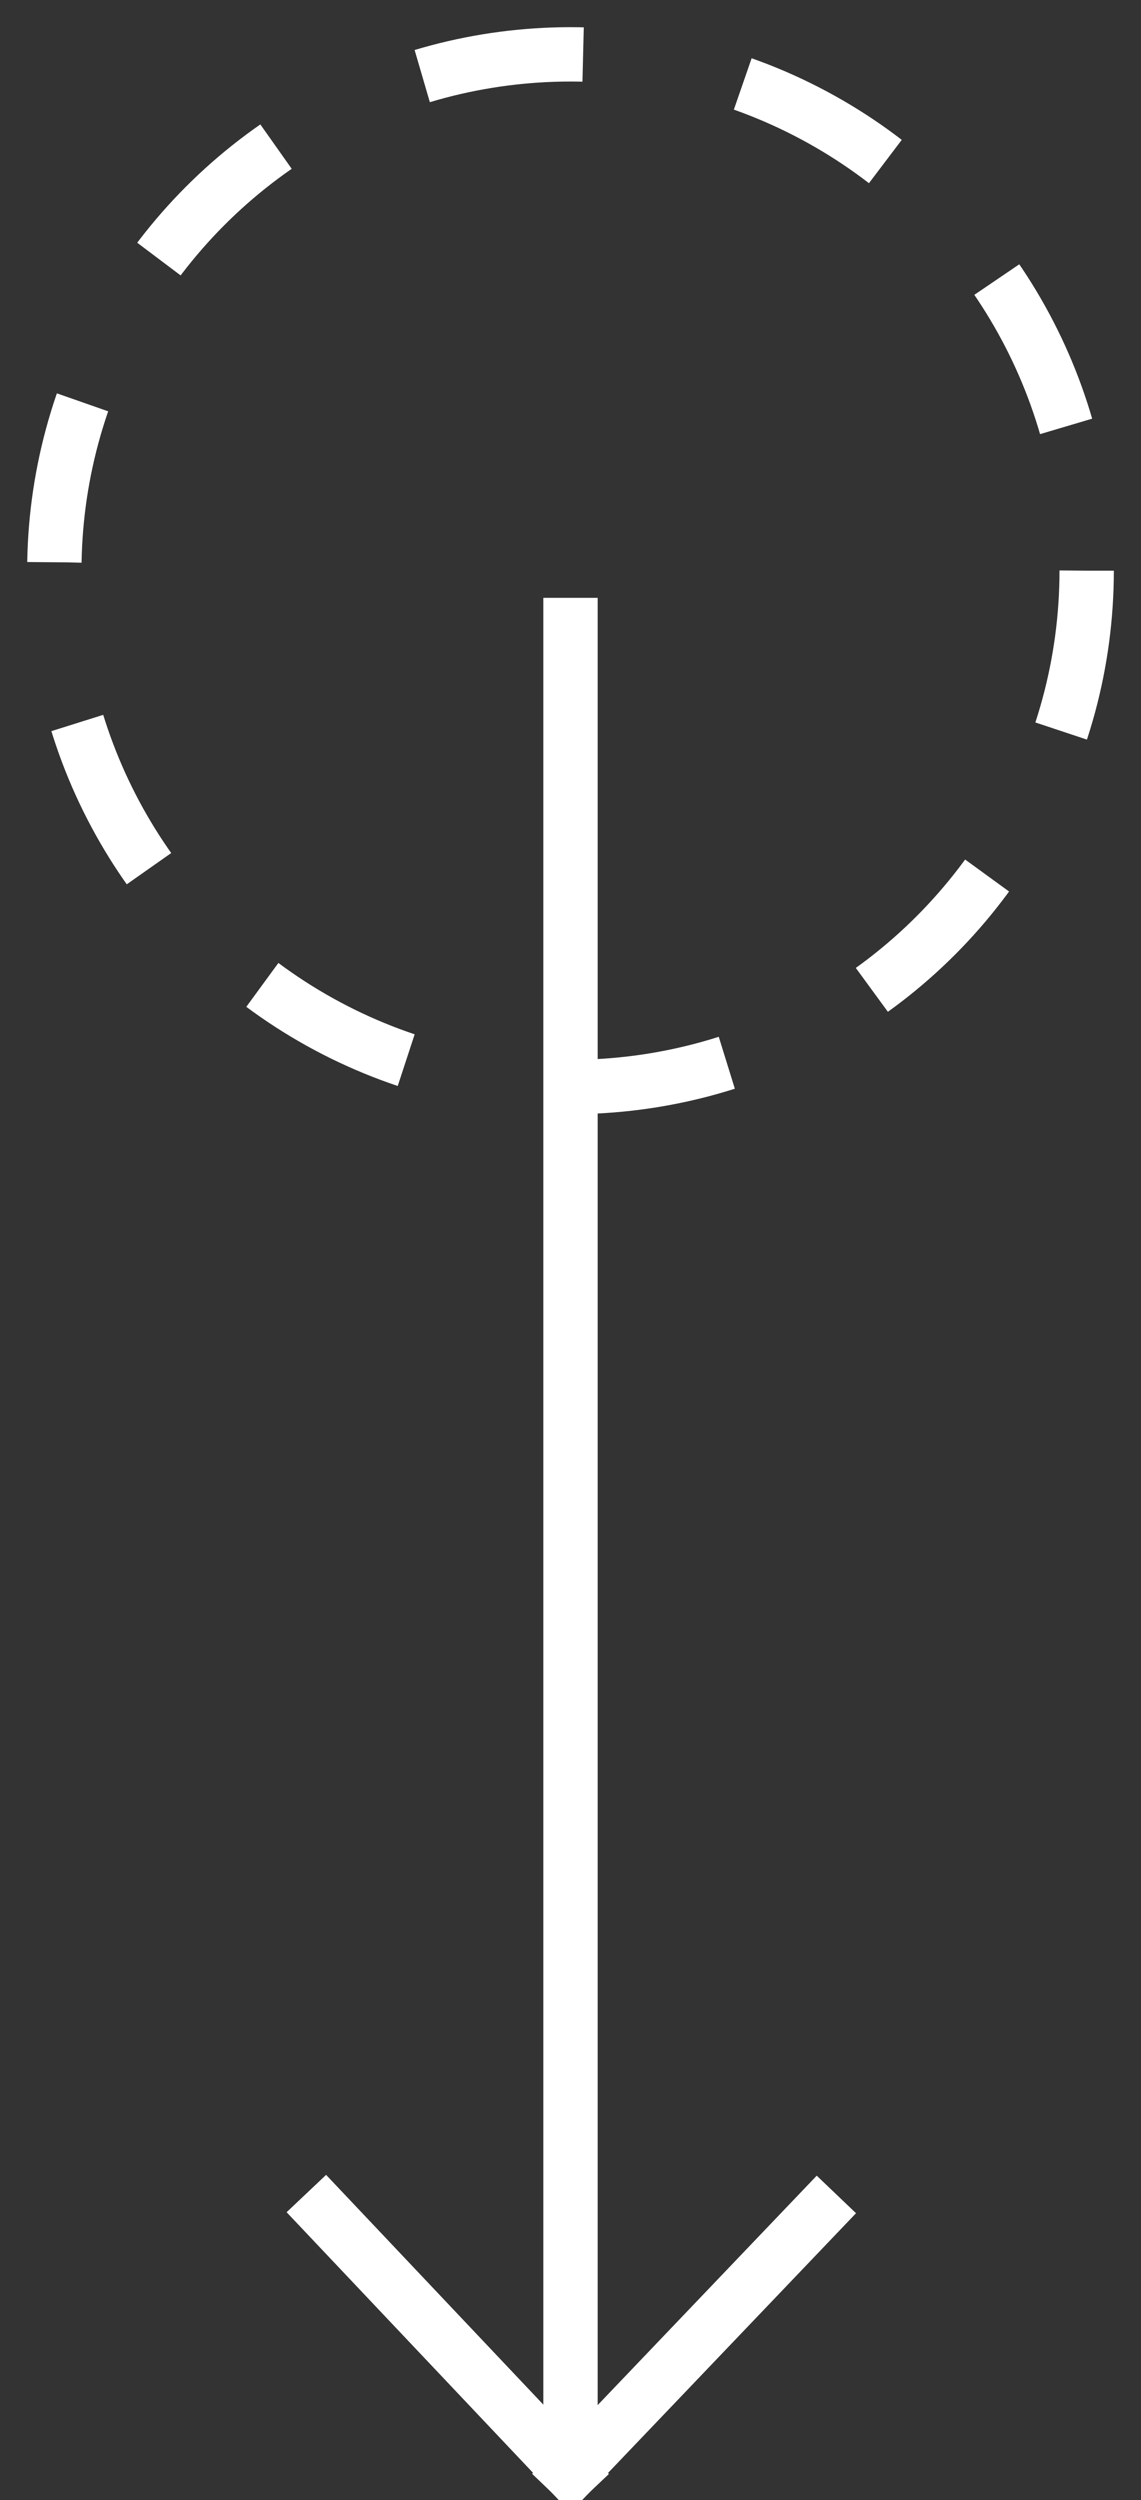 <?xml version="1.0" encoding="UTF-8"?>
<svg width="21px" height="46px" viewBox="0 0 21 46" version="1.1" xmlns="http://www.w3.org/2000/svg" xmlns:xlink="http://www.w3.org/1999/xlink">
    <rect x="0" y="0" width="21" height="46" fill="#333333" stroke="none"/>
    <!-- Generator: Sketch 48.2 (47327) - http://www.bohemiancoding.com/sketch -->
    <title>Group 6</title>
    <desc>Created with Sketch.</desc>
    <defs></defs>
    <g id="Выбранный-вариант-10" stroke="none" stroke-width="1" fill="none" fill-rule="evenodd" transform="translate(-706, -685)">
        <g id="Group-6" transform="translate(707, 686)" stroke="#FFFFFF">
            <path d="M14.048,39.738 L9.5,44.5" id="Line-4" stroke-linecap="square"></path>
            <path d="M9.5,44.5 L4.982,39.723" id="Line-5" stroke-linecap="square"></path>
            <path d="M9.5,10.5 L9.5,43.5" id="Line-3" stroke-linecap="square"></path>
            <circle id="Oval-4" stroke-dasharray="3" cx="9.5" cy="9.5" r="9.5"></circle>
        </g>
    </g>
</svg>